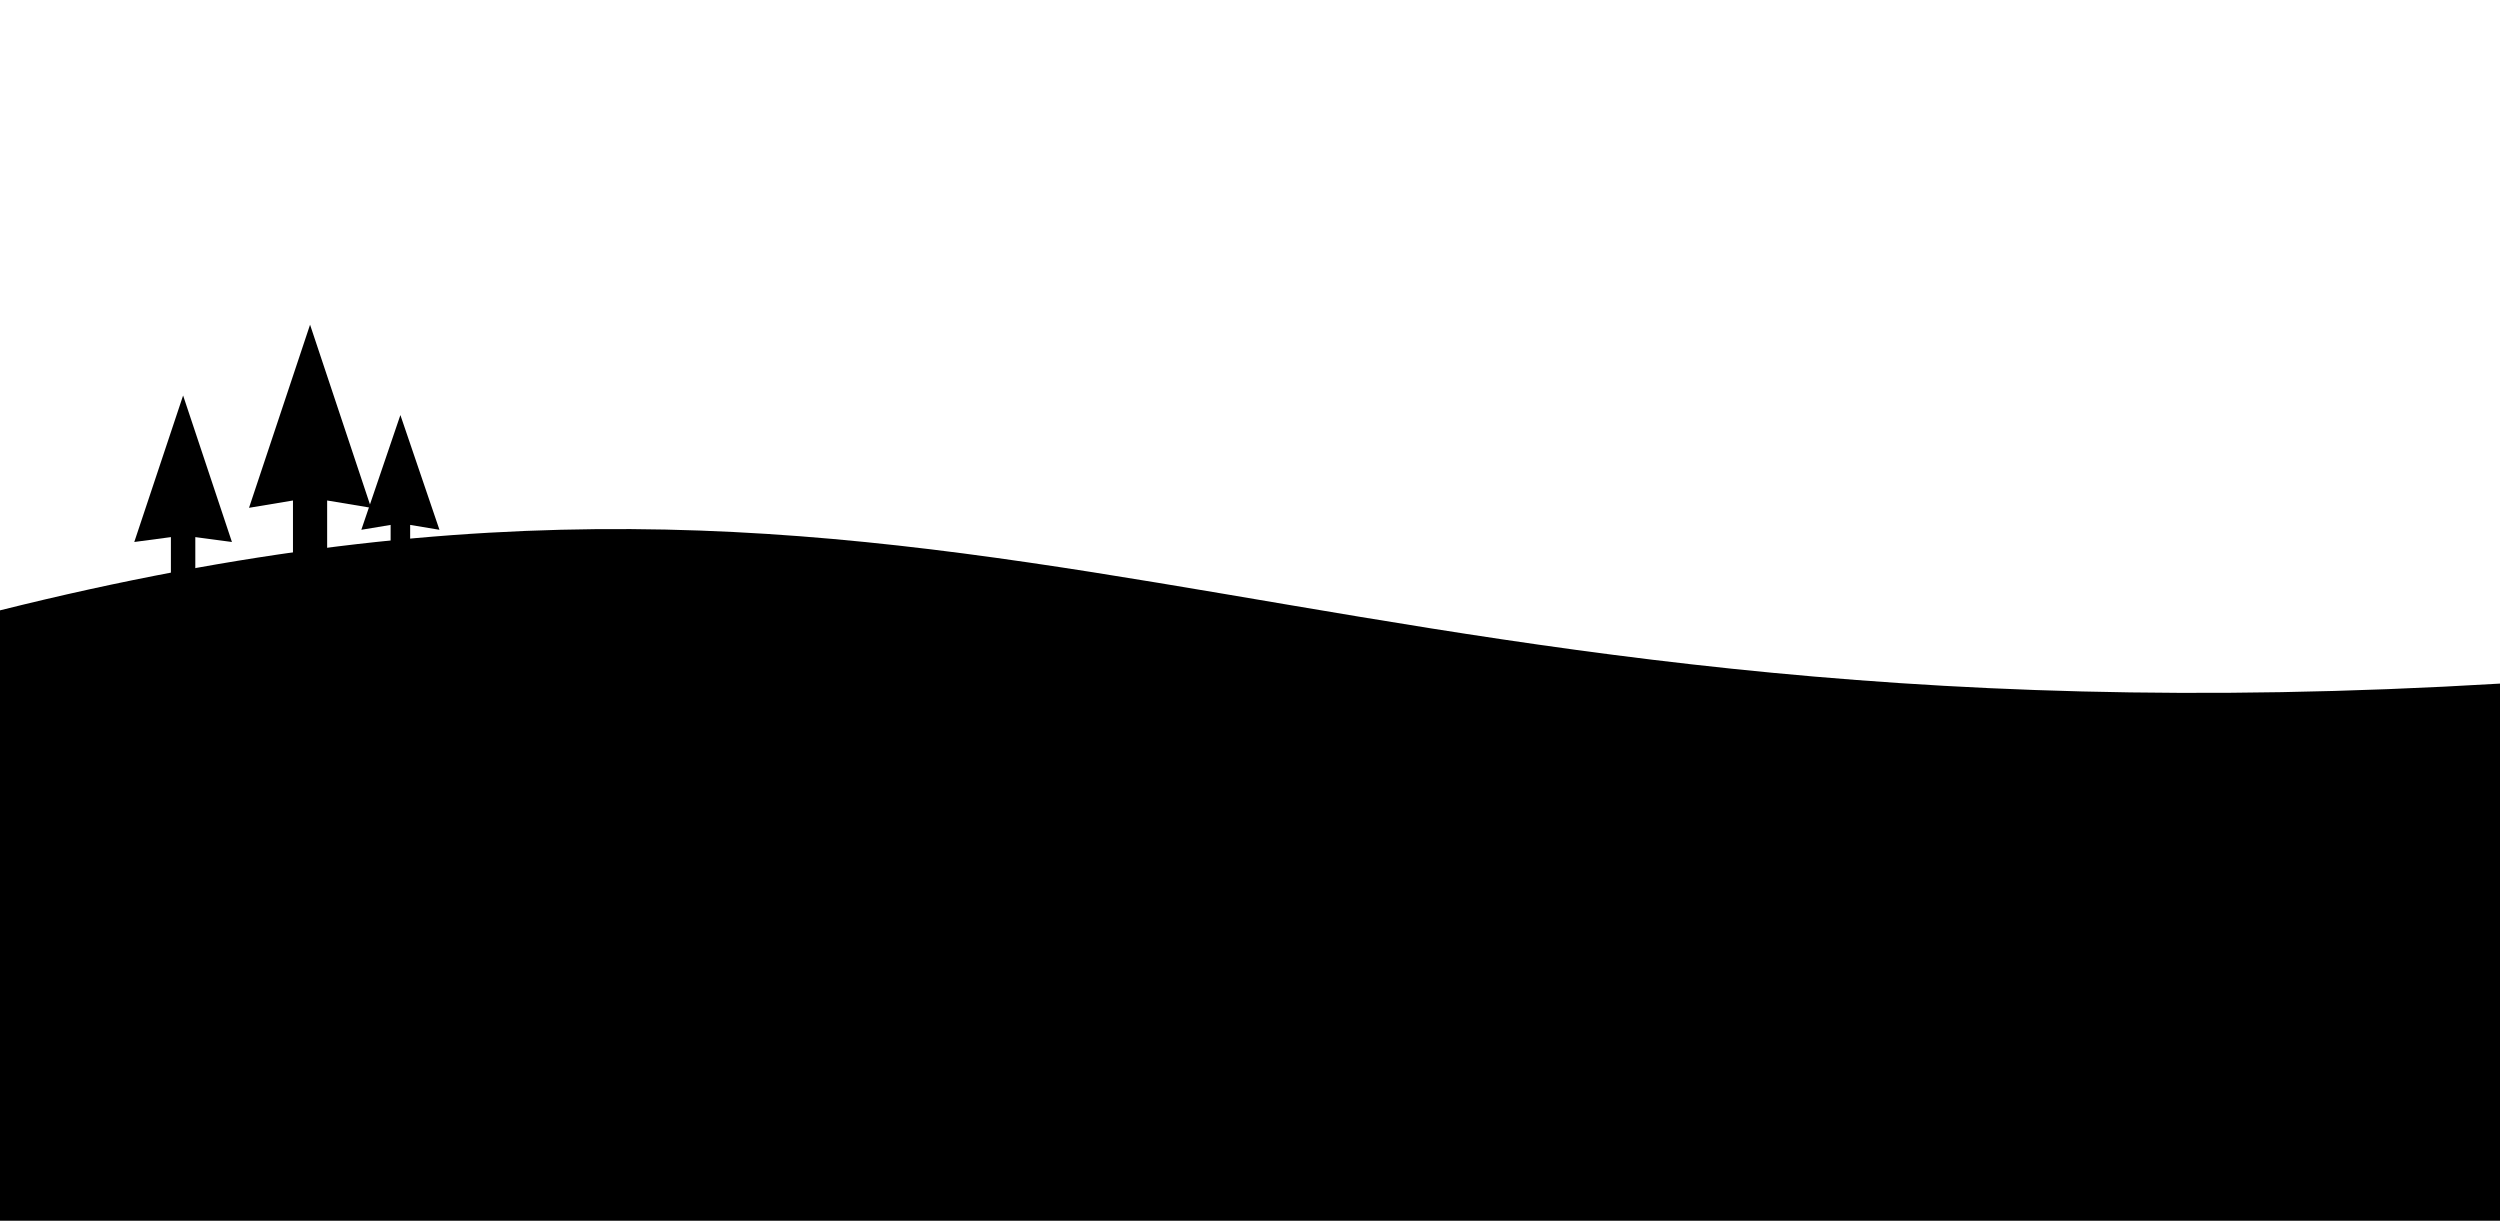 <svg viewBox="0 0 1024 500"
    xmlns="http://www.w3.org/2000/svg">
    <path d="m0,500 l0,-250 c400,-100 524,60 1024,30 l0,300 z"></path>
    <path d="m70,250 v-30 l-15,2 l20,-60 l20,60 l-15,-2 v30 z"></path>
    <path d="m120,250 v-45 l-18,3 l25,-75 l25,75 l-18,-3 v45 z"></path>
    <path d="m160,250 v-35 l-12,2 l16,-47 l16,47 l-12,-2 v35 z"></path>
</svg>
